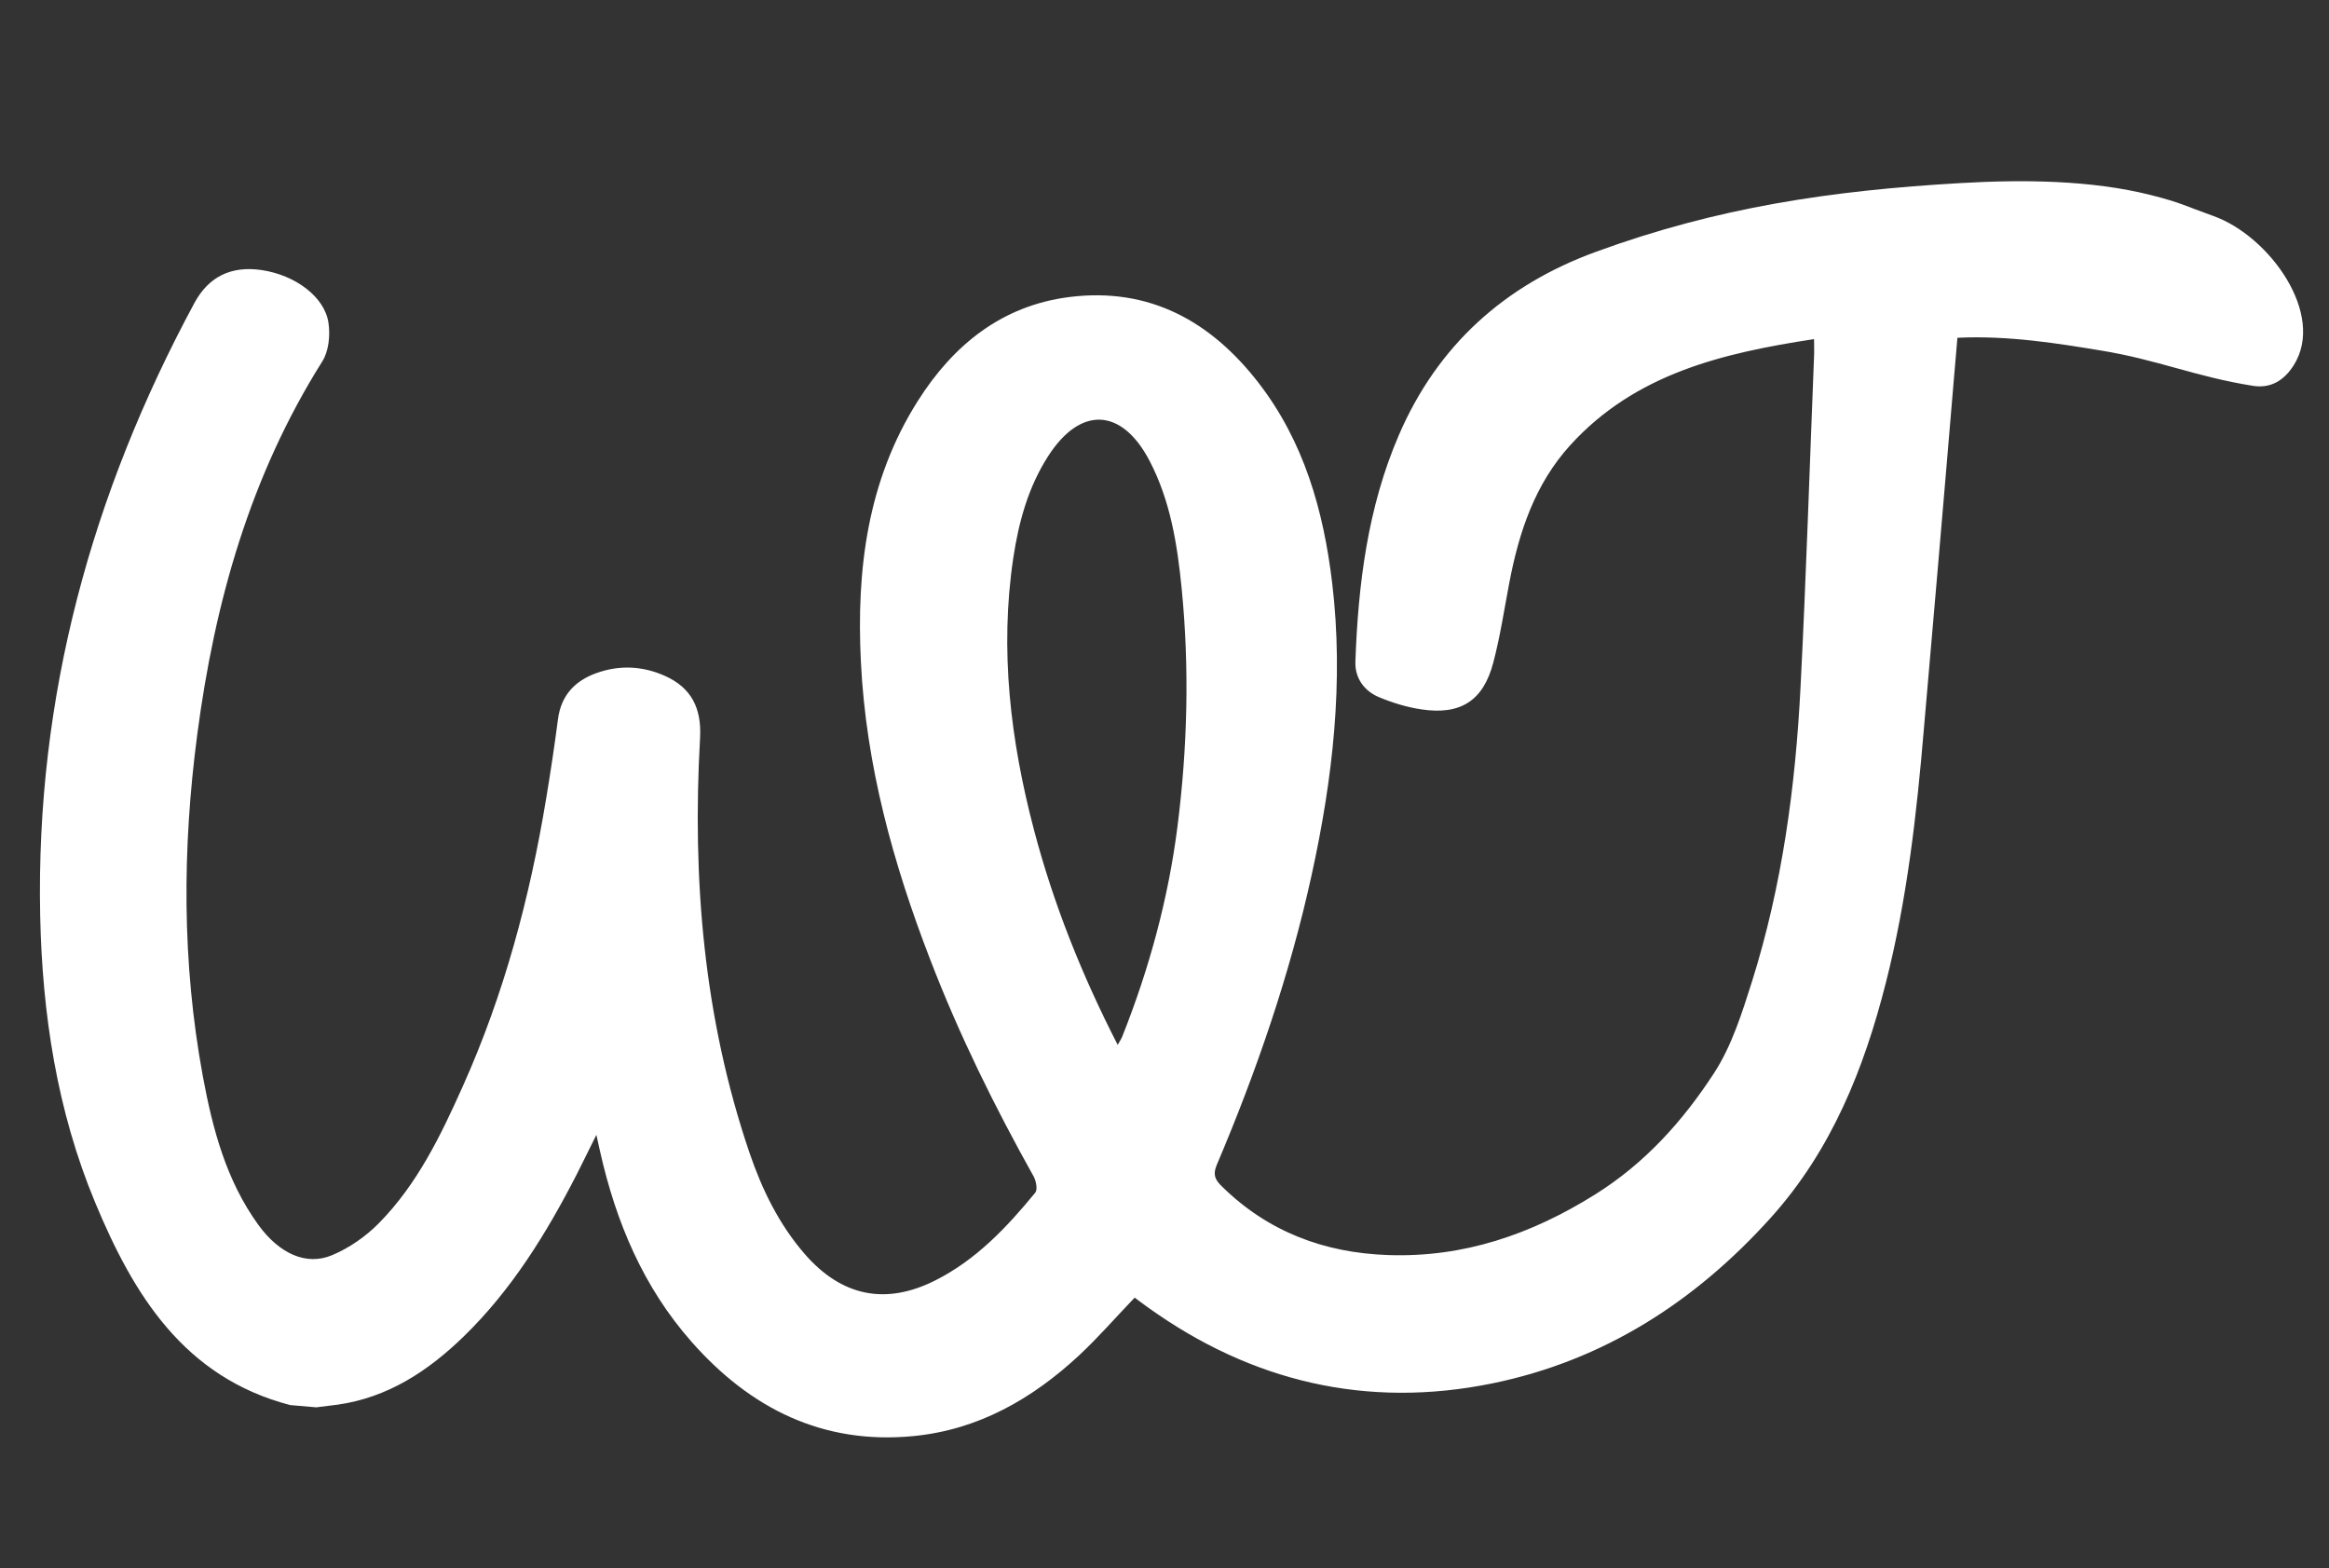 <?xml version="1.0" encoding="utf-8"?>
<!-- Generator: Adobe Illustrator 26.0.3, SVG Export Plug-In . SVG Version: 6.00 Build 0)  -->
<svg version="1.1" id="Layer_1" xmlns="http://www.w3.org/2000/svg" xmlns:xlink="http://www.w3.org/1999/xlink" x="0px" y="0px"
	 viewBox="0 0 193.62 130.35" style="enable-background:new 0 0 193.62 130.35;" xml:space="preserve">
<rect x="0" y="0" width="193.62" height="130.35" fill="#333333" stroke="none"/>
<style type="text/css">
	.st0{display:none;}
	.st1{fill:#FFFFFF;}
</style>
<rect x="-389.81" y="20.1" style="fill:none;" width="206.22" height="53.63"/>
<g class="st0">
</g>
<g class="st0">
</g>
<g>
	<path class="st0" d="M24.87,116.46c-8.29-0.73-16.58-1.45-24.87-2.18C3.33,76.19,6.67,38.09,10,0
		C71.2,5.35,132.41,10.71,193.62,16.06c-3.33,38.09-6.67,76.19-10,114.28c-52.2-4.57-104.4-9.13-156.6-13.7
		c0.59-0.07,1.18-0.14,1.77-0.22c4.19-0.59,7.52-2.79,10.47-5.65c4.01-3.89,6.9-8.57,9.42-13.5c0.52-1.02,1.02-2.06,1.63-3.28
		c0.14,0.62,0.22,1.01,0.31,1.39c1.33,5.86,3.6,11.27,7.61,15.82c4.89,5.53,10.91,8.56,18.44,7.83c5.39-0.52,9.86-3.09,13.76-6.7
		c1.6-1.49,3.04-3.15,4.63-4.81c0.34,0.25,0.71,0.54,1.1,0.81c8.64,6.2,18.24,8.44,28.63,6.32c9.25-1.89,16.88-6.79,23.18-13.8
		c5.04-5.6,7.72-12.34,9.54-19.5c1.77-6.96,2.56-14.07,3.17-21.2c0.37-4.34,0.75-8.68,1.13-13.03c0.46-5.41,0.92-10.83,1.38-16.24
		c0.08-0.97,0.17-1.95,0.27-3.15c3.42,0.55,6.77,1.09,10.11,1.63c4.81,0.78,9.62,1.58,14.43,2.35c1.52,0.24,2.63-0.46,3.42-1.71
		c2.67-4.23,0.75-10.38-3.91-12.04c-2.47-0.88-5.08-1.38-7.63-2.03c-4.98-1.27-9.99-2.16-15.17-1.86
		c-10.76,0.63-21.21,2.8-31.32,6.5c-7.55,2.76-13.15,7.77-16.37,15.24c-2.59,6.01-3.37,12.38-3.61,18.84
		c-0.05,1.34,0.72,2.41,1.95,2.93c1.13,0.47,2.34,0.84,3.54,1.02c3.26,0.5,5.15-0.71,5.98-3.91c0.56-2.16,0.9-4.38,1.32-6.58
		c0.8-4.22,2.12-8.22,5.07-11.47c5.41-5.95,12.67-7.66,20.27-8.82c0.01,0.5,0.03,0.85,0.01,1.2c-0.37,9.22-0.66,18.45-1.13,27.67
		c-0.42,8.32-1.53,16.56-4.04,24.54c-0.82,2.61-1.67,5.34-3.15,7.6c-2.59,3.98-5.75,7.5-9.9,10.1c-5.31,3.32-10.93,5.25-17.2,5.03
		c-5.31-0.18-10-1.94-13.84-5.73c-0.53-0.52-0.76-0.94-0.41-1.75c3.31-7.81,6.07-15.81,7.89-24.1c1.76-8.01,2.68-16.09,1.71-24.29
		c-0.72-6.03-2.35-11.77-6.14-16.66c-3.96-5.11-9.08-7.94-15.7-7.11c-5.63,0.71-9.67,3.99-12.62,8.66
		c-4.19,6.63-5.1,14.02-4.72,21.66c0.42,8.59,2.68,16.77,5.76,24.75c2.41,6.24,5.35,12.22,8.61,18.05c0.21,0.37,0.34,1.08,0.13,1.33
		c-2.37,2.89-4.92,5.6-8.32,7.3c-4.16,2.09-7.82,1.31-10.86-2.21c-2.13-2.46-3.53-5.33-4.57-8.37c-3.82-11.21-4.78-22.77-4.12-34.52
		c0.14-2.47-0.74-4.16-2.89-5.14c-1.87-0.84-3.8-0.94-5.72-0.25c-1.79,0.64-2.94,1.84-3.2,3.82c-0.29,2.22-0.63,4.43-0.99,6.64
		c-1.36,8.23-3.5,16.24-6.92,23.88c-1.83,4.09-3.78,8.14-6.97,11.38c-1.09,1.11-2.47,2.07-3.9,2.67c-2.16,0.91-4.42-0.15-6.14-2.53
		c-2.67-3.69-3.8-7.98-4.61-12.36c-1.74-9.44-1.72-18.91-0.46-28.4c1.45-11.01,4.41-21.5,10.39-31c0.54-0.85,0.67-2.16,0.52-3.19
		c-0.31-2.18-2.78-4-5.56-4.41c-2.53-0.37-4.4,0.53-5.59,2.74C8.35,40.73,3.72,57.61,4.09,75.75C4.26,83.96,5.49,92,8.65,99.62
		C11.85,107.29,16.03,114.15,24.87,116.46z"/>
	<path class="st1" d="M24.12,116.8c-8.83-2.31-13.02-9.17-16.21-16.84c-3.17-7.61-4.4-15.66-4.57-23.87
		c-0.37-18.13,4.26-35.02,12.82-50.9c1.19-2.2,3.06-3.11,5.59-2.74c2.79,0.41,5.26,2.23,5.56,4.41c0.15,1.03,0.02,2.34-0.52,3.19
		c-5.98,9.5-8.94,19.99-10.39,31c-1.25,9.49-1.28,18.97,0.46,28.4c0.81,4.38,1.94,8.67,4.61,12.36c1.73,2.39,3.98,3.44,6.14,2.53
		c1.43-0.6,2.81-1.56,3.9-2.67c3.19-3.24,5.14-7.29,6.97-11.38c3.42-7.63,5.56-15.64,6.92-23.88c0.37-2.21,0.7-4.42,0.99-6.64
		c0.26-1.97,1.41-3.18,3.2-3.82c1.93-0.69,3.86-0.59,5.72,0.25c2.15,0.97,3.03,2.66,2.89,5.14c-0.66,11.75,0.3,23.31,4.12,34.52
		c1.04,3.04,2.44,5.91,4.57,8.37c3.05,3.52,6.71,4.3,10.86,2.21c3.4-1.71,5.95-4.41,8.32-7.3c0.2-0.25,0.07-0.96-0.13-1.33
		c-3.26-5.83-6.21-11.81-8.61-18.05c-3.08-7.98-5.34-16.15-5.76-24.75c-0.38-7.63,0.53-15.03,4.72-21.66
		c2.95-4.67,7-7.95,12.62-8.66c6.62-0.83,11.74,2,15.7,7.11c3.79,4.89,5.42,10.63,6.14,16.66c0.98,8.2,0.05,16.28-1.71,24.29
		c-1.82,8.3-4.58,16.3-7.89,24.1c-0.34,0.81-0.12,1.23,0.41,1.75c3.84,3.79,8.53,5.55,13.84,5.73c6.27,0.22,11.89-1.71,17.2-5.03
		c4.16-2.6,7.31-6.12,9.9-10.1c1.47-2.26,2.32-4.99,3.15-7.6c2.51-7.98,3.62-16.22,4.04-24.54c0.47-9.22,0.76-18.45,1.13-27.67
		c0.01-0.35-0.01-0.71-0.01-1.2c-7.6,1.16-14.86,2.87-20.27,8.82c-2.95,3.25-4.27,7.25-5.07,11.47c-0.42,2.2-0.75,4.42-1.32,6.58
		c-0.83,3.19-2.72,4.4-5.98,3.91c-1.21-0.18-2.42-0.55-3.54-1.02c-1.23-0.52-1.99-1.59-1.95-2.93c0.23-6.46,1.02-12.83,3.61-18.84
		c3.22-7.48,8.81-12.48,16.37-15.24c10.11-3.7,19.56-5.1,30.32-5.72c5.17-0.3,10.87-0.26,15.85,1c2.55,0.65,2.72,0.86,5.19,1.74
		c4.66,1.67,9.34,8.18,6.67,12.4c-0.79,1.25-1.9,1.96-3.42,1.71c-4.81-0.77-7.86-2.16-12.66-2.94c-3.35-0.55-7.62-1.26-11.88-1.05
		c-0.1,1.2-0.19,2.17-0.27,3.15c-0.46,5.41-0.91,10.83-1.38,16.24c-0.37,4.34-0.76,8.68-1.13,13.03c-0.6,7.14-1.4,14.25-3.17,21.2
		c-1.82,7.16-4.51,13.9-9.54,19.5c-6.3,7.01-13.93,11.91-23.18,13.8c-10.4,2.12-19.99-0.12-28.63-6.32
		c-0.38-0.27-0.76-0.56-1.1-0.81c-1.59,1.66-3.03,3.32-4.63,4.81c-3.9,3.62-8.38,6.18-13.76,6.7c-7.53,0.73-13.55-2.29-18.44-7.83
		c-4.02-4.55-6.29-9.96-7.61-15.82c-0.09-0.39-0.17-0.77-0.31-1.39c-0.61,1.22-1.11,2.26-1.63,3.28c-2.53,4.93-5.42,9.62-9.42,13.5
		c-2.95,2.86-6.29,5.06-10.47,5.65c-0.59,0.08-1.18,0.15-1.77,0.22C25.56,116.93,24.84,116.86,24.12,116.8z M92.92,86.86
		c0.2-0.36,0.31-0.52,0.38-0.7c2.24-5.63,3.83-11.47,4.59-17.46c0.83-6.55,1-13.15,0.35-19.74c-0.36-3.67-0.93-7.3-2.66-10.63
		c-2.31-4.44-5.76-4.6-8.45-0.4c-1.65,2.57-2.44,5.46-2.89,8.44c-1.15,7.68-0.23,15.22,1.73,22.66
		C87.59,75.16,89.92,81.01,92.92,86.86z"/>
	<path class="st0" d="M93.66,86.52c-2.99-5.85-5.32-11.7-6.94-17.82c-1.96-7.45-2.88-14.98-1.73-22.66
		c0.45-2.98,1.24-5.87,2.89-8.44c2.69-4.2,6.14-4.04,8.45,0.4c1.73,3.32,2.3,6.96,2.66,10.63c0.65,6.59,0.47,13.19-0.35,19.74
		c-0.76,5.99-2.35,11.83-4.59,17.46C93.97,86,93.86,86.16,93.66,86.52z"/>
</g>
<rect x="-250.1" y="151.5" style="fill:none;" width="200" height="33.33"/>
<g class="st0">
</g>
</svg>
